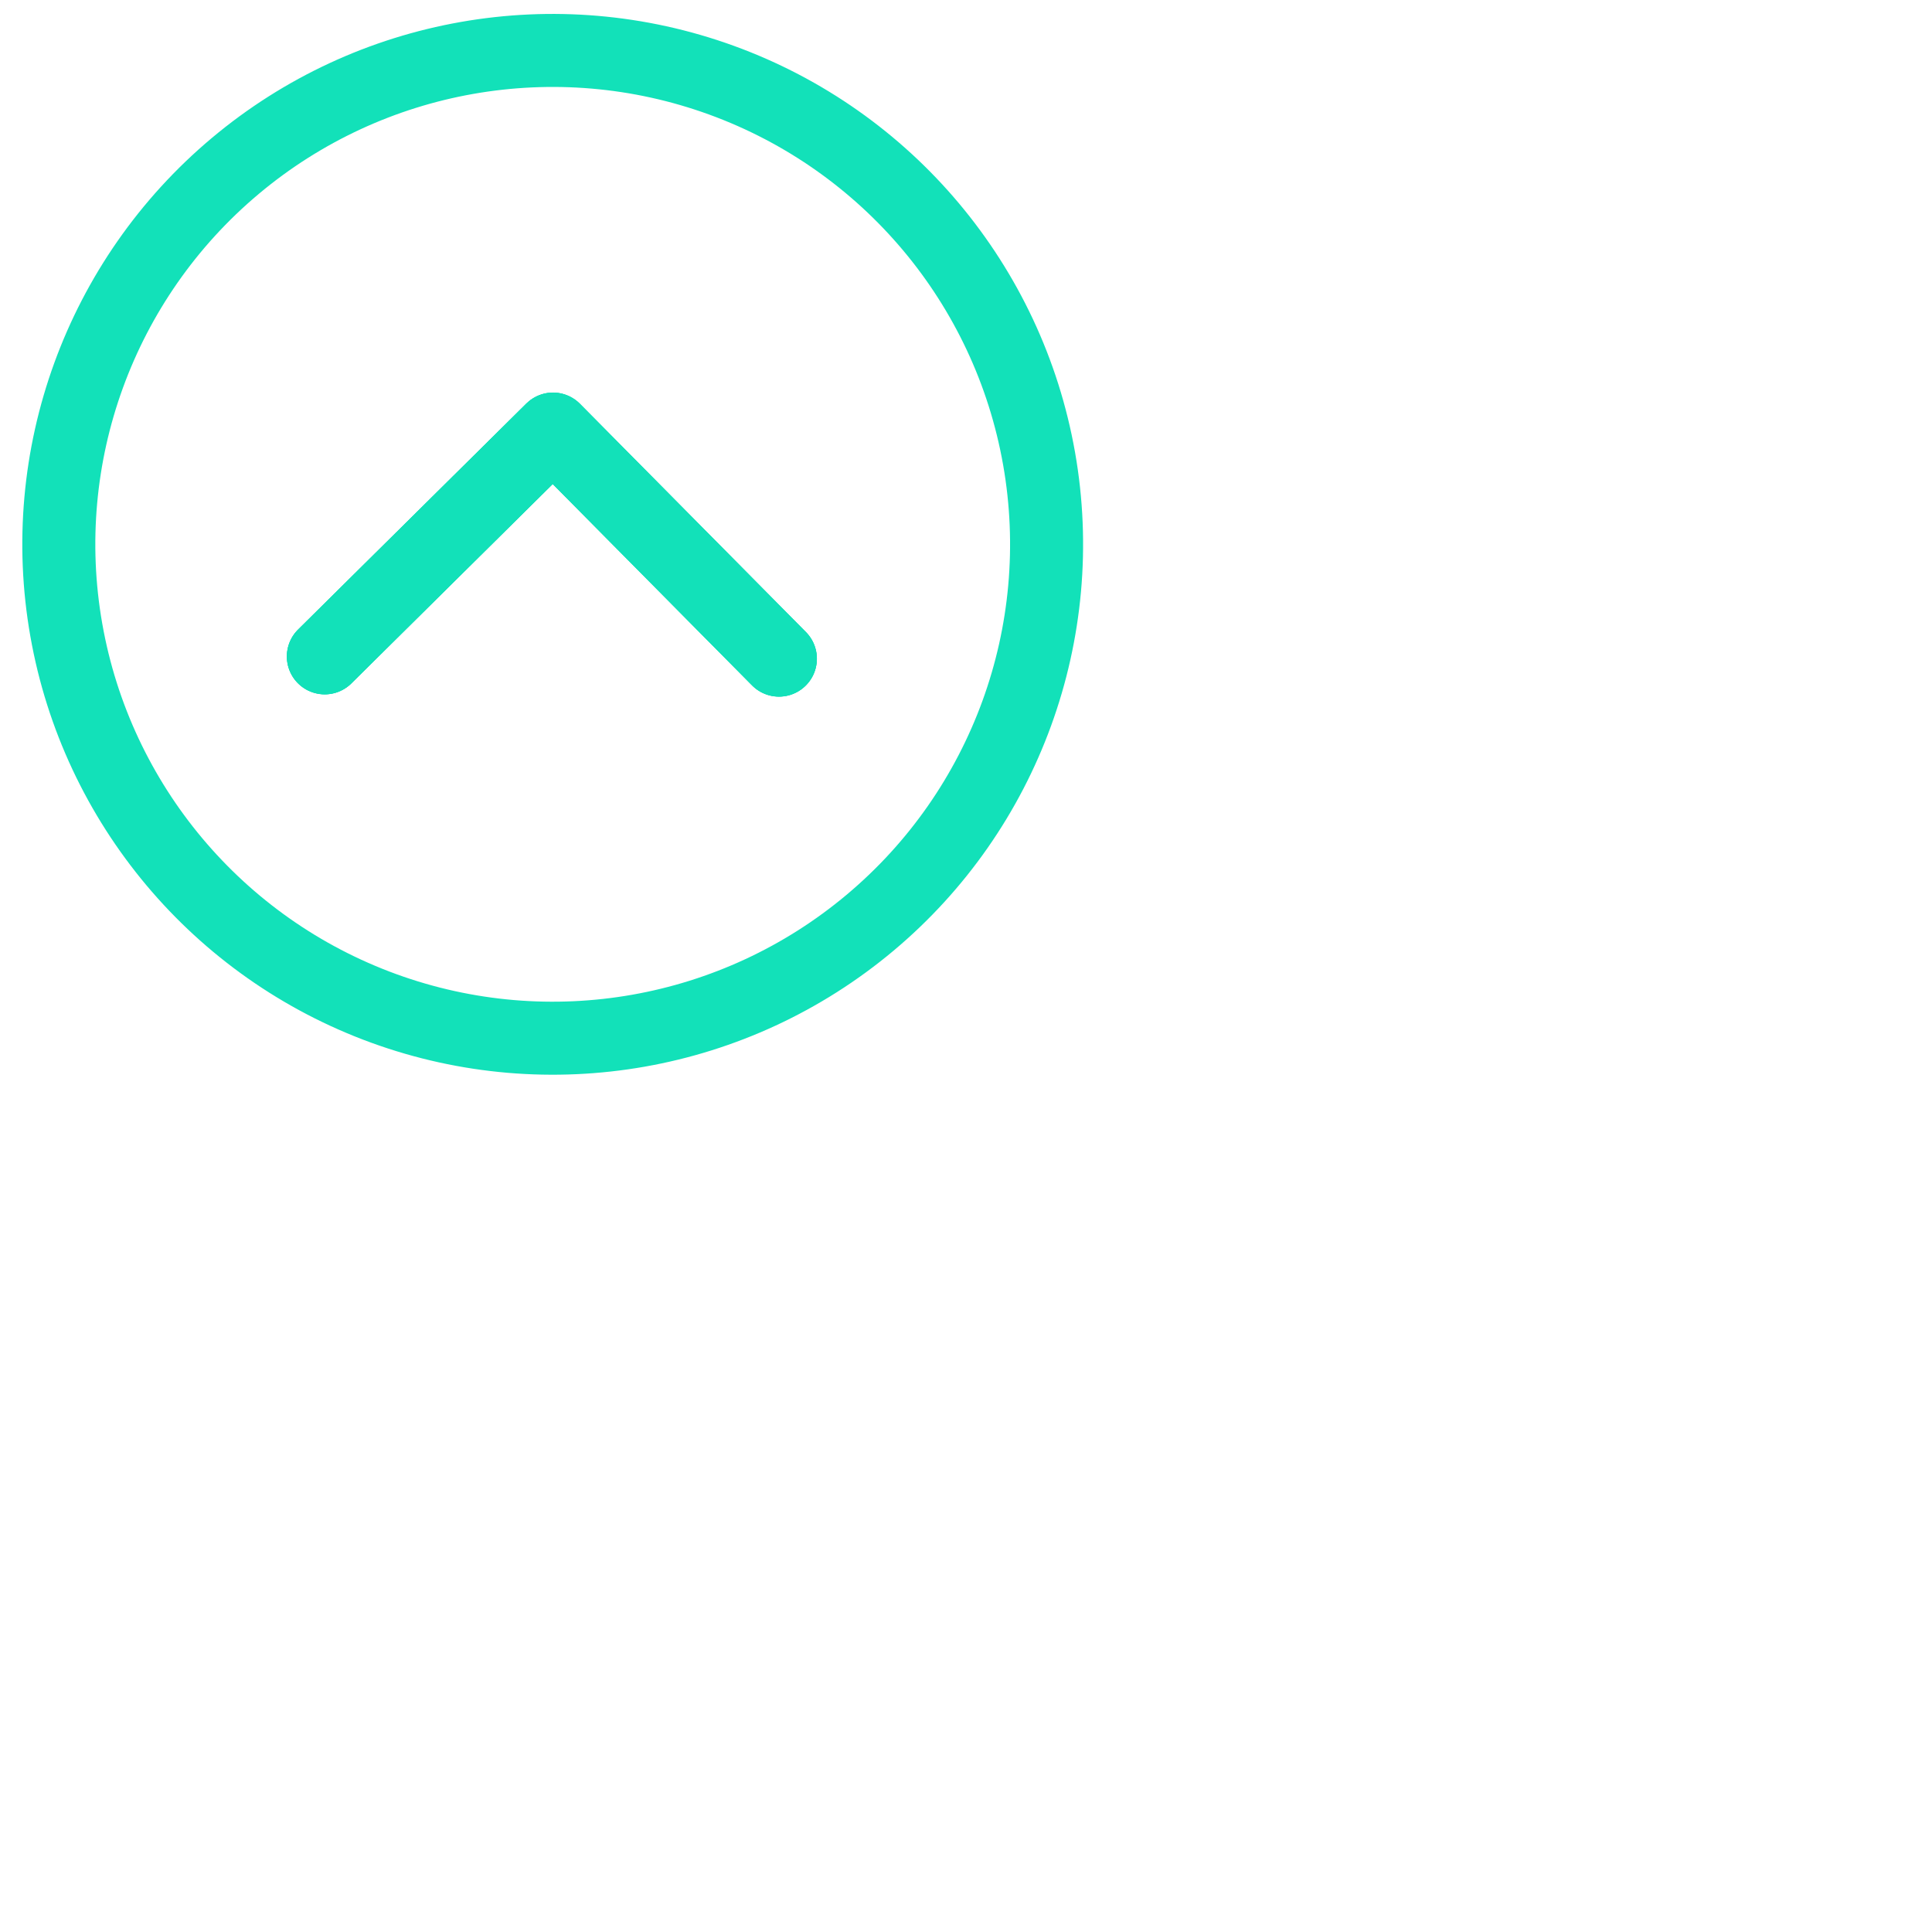 <svg xmlns="http://www.w3.org/2000/svg" width="100%" height="100%" class="ionicon" viewBox="0 0 512 512"  xmlns:xlink="http://www.w3.org/1999/xlink" preserveAspectRatio="xMinYMin meet"><rect id="svgEditorBackground" x="0" y="0" width="512" height="512" style="fill: none; stroke: none;"/><g id="e1_group" transform="matrix(0.418 0 0 0.418 39.373 37.187)"><path fill="none" stroke="#12E1B9" stroke-linecap="round" stroke-linejoin="round" stroke-width="48" d="M184,112l144,144l-144,144" transform="matrix(0.005 -1 1 0.005 -1.277 510.717)"/><path fill="none" stroke="#12E1B9" stroke-linecap="round" stroke-linejoin="round" stroke-width="48" d="M184.044,112.044l144,144l-144,144" transform="matrix(0.005 -1 1 0.005 -1.277 510.717)" id="e3_path"/><path fill="none" stroke="#12E1B9" stroke-linecap="round" stroke-linejoin="round" stroke-width="48" d="M184.089,112.089l144,144l-144,144" transform="matrix(0.005 -1 1 0.005 -1.277 510.717)" id="e4_path"/></g><circle id="e2_circle" cx="49.778" cy="77.333" style="fill:none;stroke-width:24" r="162.336" transform="matrix(0.794 -0.14 0.14 0.794 96.121 89.819)" stroke="#12E1B9"/></svg>